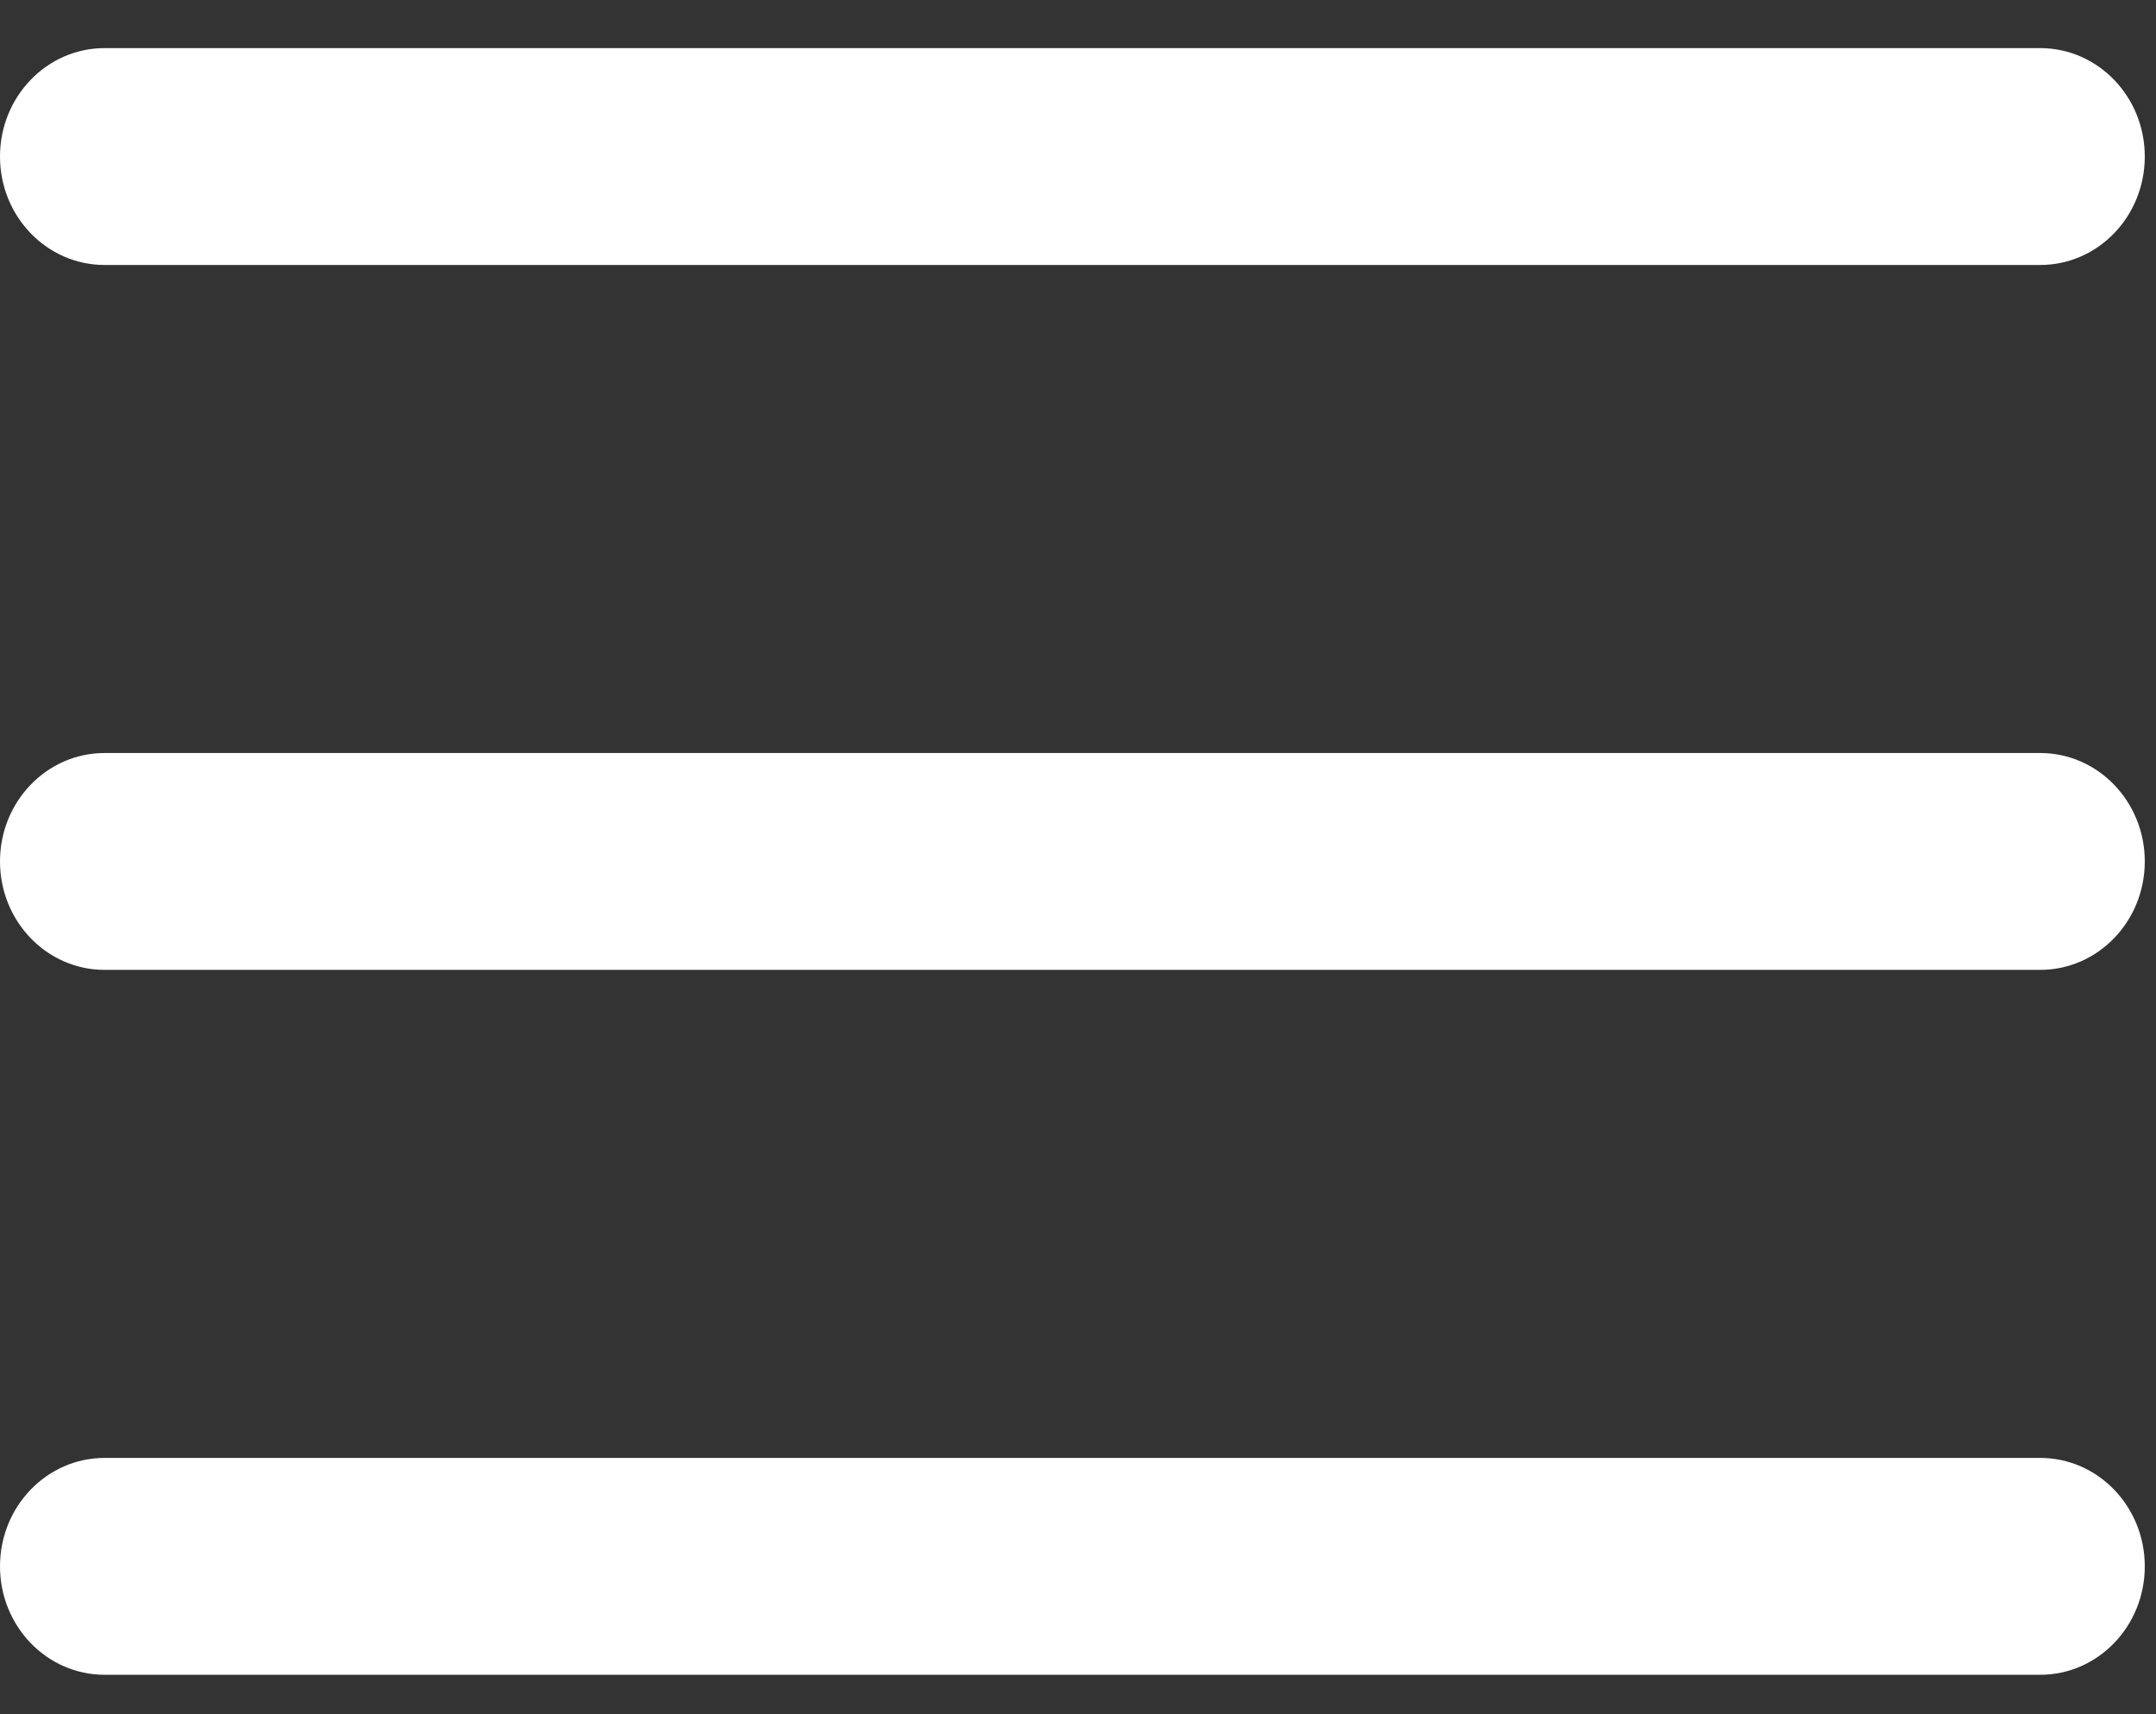 <svg width="39" height="31" viewBox="0 0 39 31" fill="none" xmlns="http://www.w3.org/2000/svg">
<rect x="0" y="0" width="39" height="31" fill="#333333" stroke="none"/>
<path d="M1.892 0.87C0.847 0.87 0 1.748 0 2.831C0 3.915 0.847 4.792 1.892 4.792H36.905C37.95 4.792 38.797 3.915 38.797 2.831C38.797 1.748 37.95 0.87 36.905 0.87H1.892ZM1.892 13.618C0.847 13.618 0 14.496 0 15.579C0 16.662 0.847 17.54 1.892 17.54H36.905C37.95 17.54 38.797 16.662 38.797 15.579C38.797 14.496 37.95 13.618 36.905 13.618H1.892ZM1.892 26.366C0.847 26.366 0 27.244 0 28.327C0 29.41 0.847 30.288 1.892 30.288H36.905C37.95 30.288 38.797 29.41 38.797 28.327C38.797 27.244 37.95 26.366 36.905 26.366H1.892Z" fill="white"/>
</svg>
